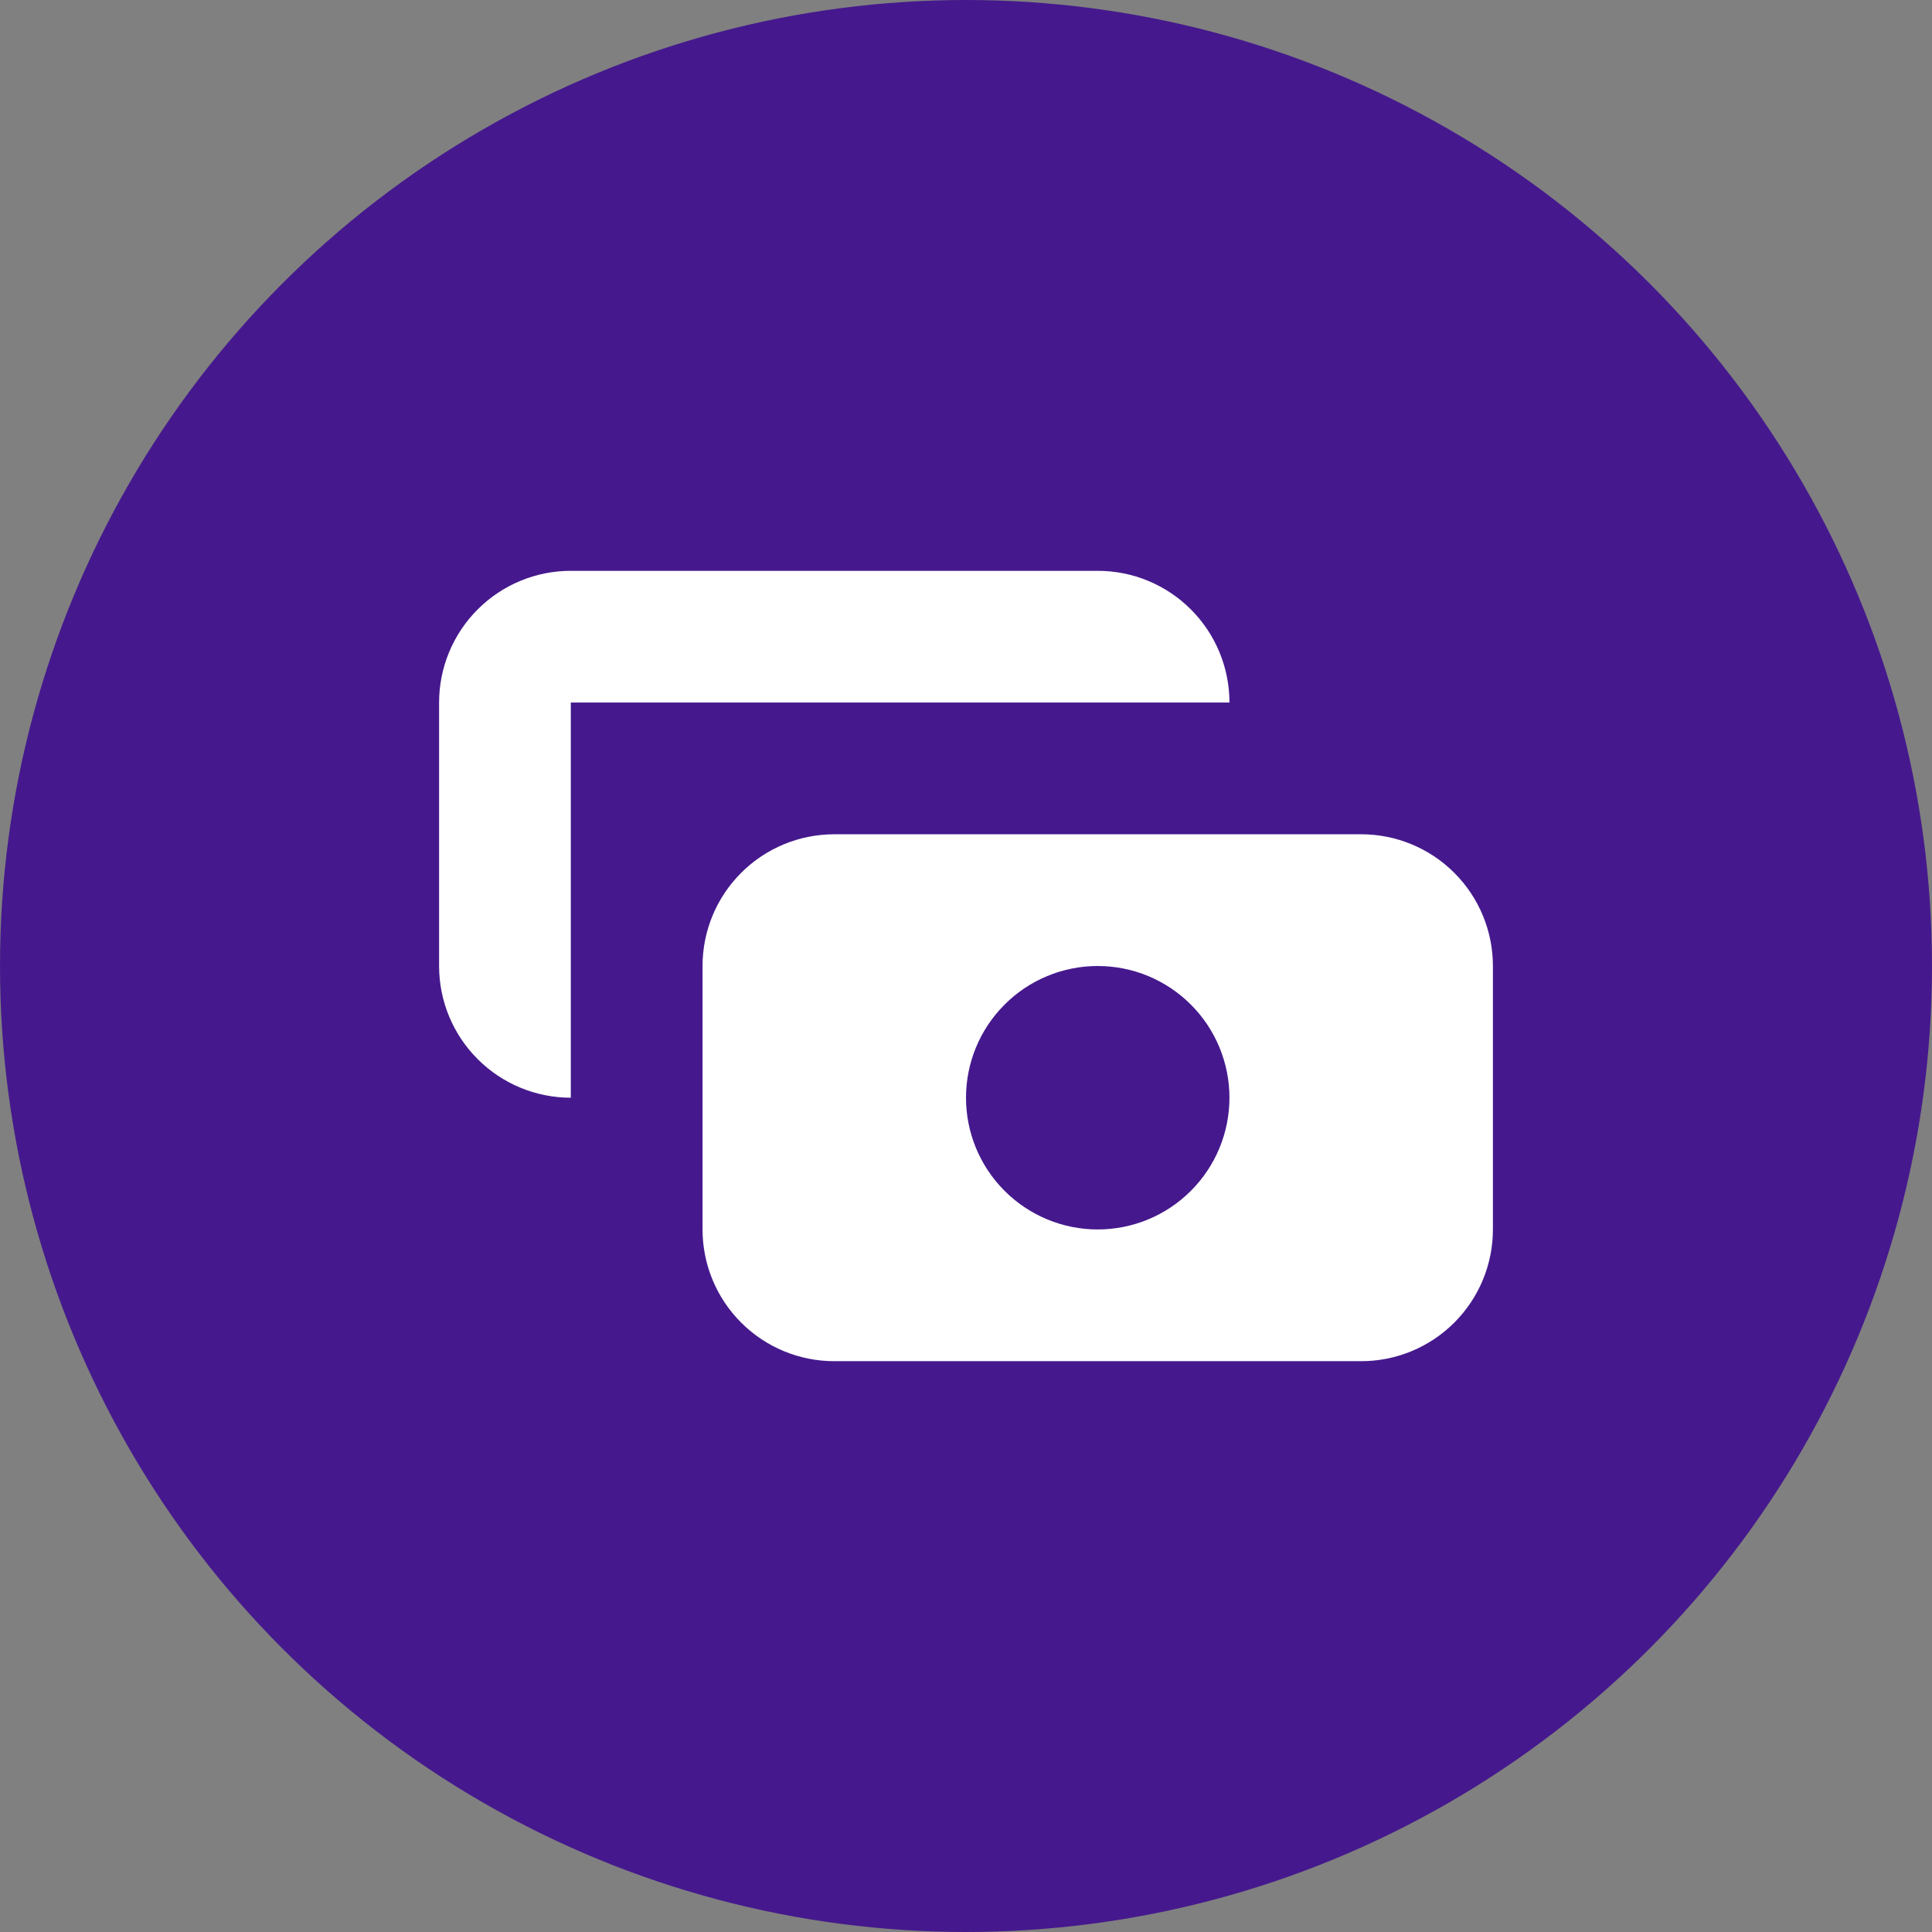 <svg width="44" height="44" viewBox="0 0 44 44" fill="none" xmlns="http://www.w3.org/2000/svg">
<rect x="0" y="0" width="44" height="44" fill="#808080" stroke="none"/>
<circle cx="22" cy="22" r="22" fill="#45198D"/>
<path fill-rule="evenodd" clip-rule="evenodd" d="M13 13C12.204 13 11.441 13.316 10.879 13.879C10.316 14.441 10 15.204 10 16V22C10 22.796 10.316 23.559 10.879 24.121C11.441 24.684 12.204 25 13 25V16H28C28 15.204 27.684 14.441 27.121 13.879C26.559 13.316 25.796 13 25 13H13ZM16 22C16 21.204 16.316 20.441 16.879 19.879C17.441 19.316 18.204 19 19 19H31C31.796 19 32.559 19.316 33.121 19.879C33.684 20.441 34 21.204 34 22V28C34 28.796 33.684 29.559 33.121 30.121C32.559 30.684 31.796 31 31 31H19C18.204 31 17.441 30.684 16.879 30.121C16.316 29.559 16 28.796 16 28V22ZM25 28C25.796 28 26.559 27.684 27.121 27.121C27.684 26.559 28 25.796 28 25C28 24.204 27.684 23.441 27.121 22.879C26.559 22.316 25.796 22 25 22C24.204 22 23.441 22.316 22.879 22.879C22.316 23.441 22 24.204 22 25C22 25.796 22.316 26.559 22.879 27.121C23.441 27.684 24.204 28 25 28Z" fill="white"/>
</svg>
